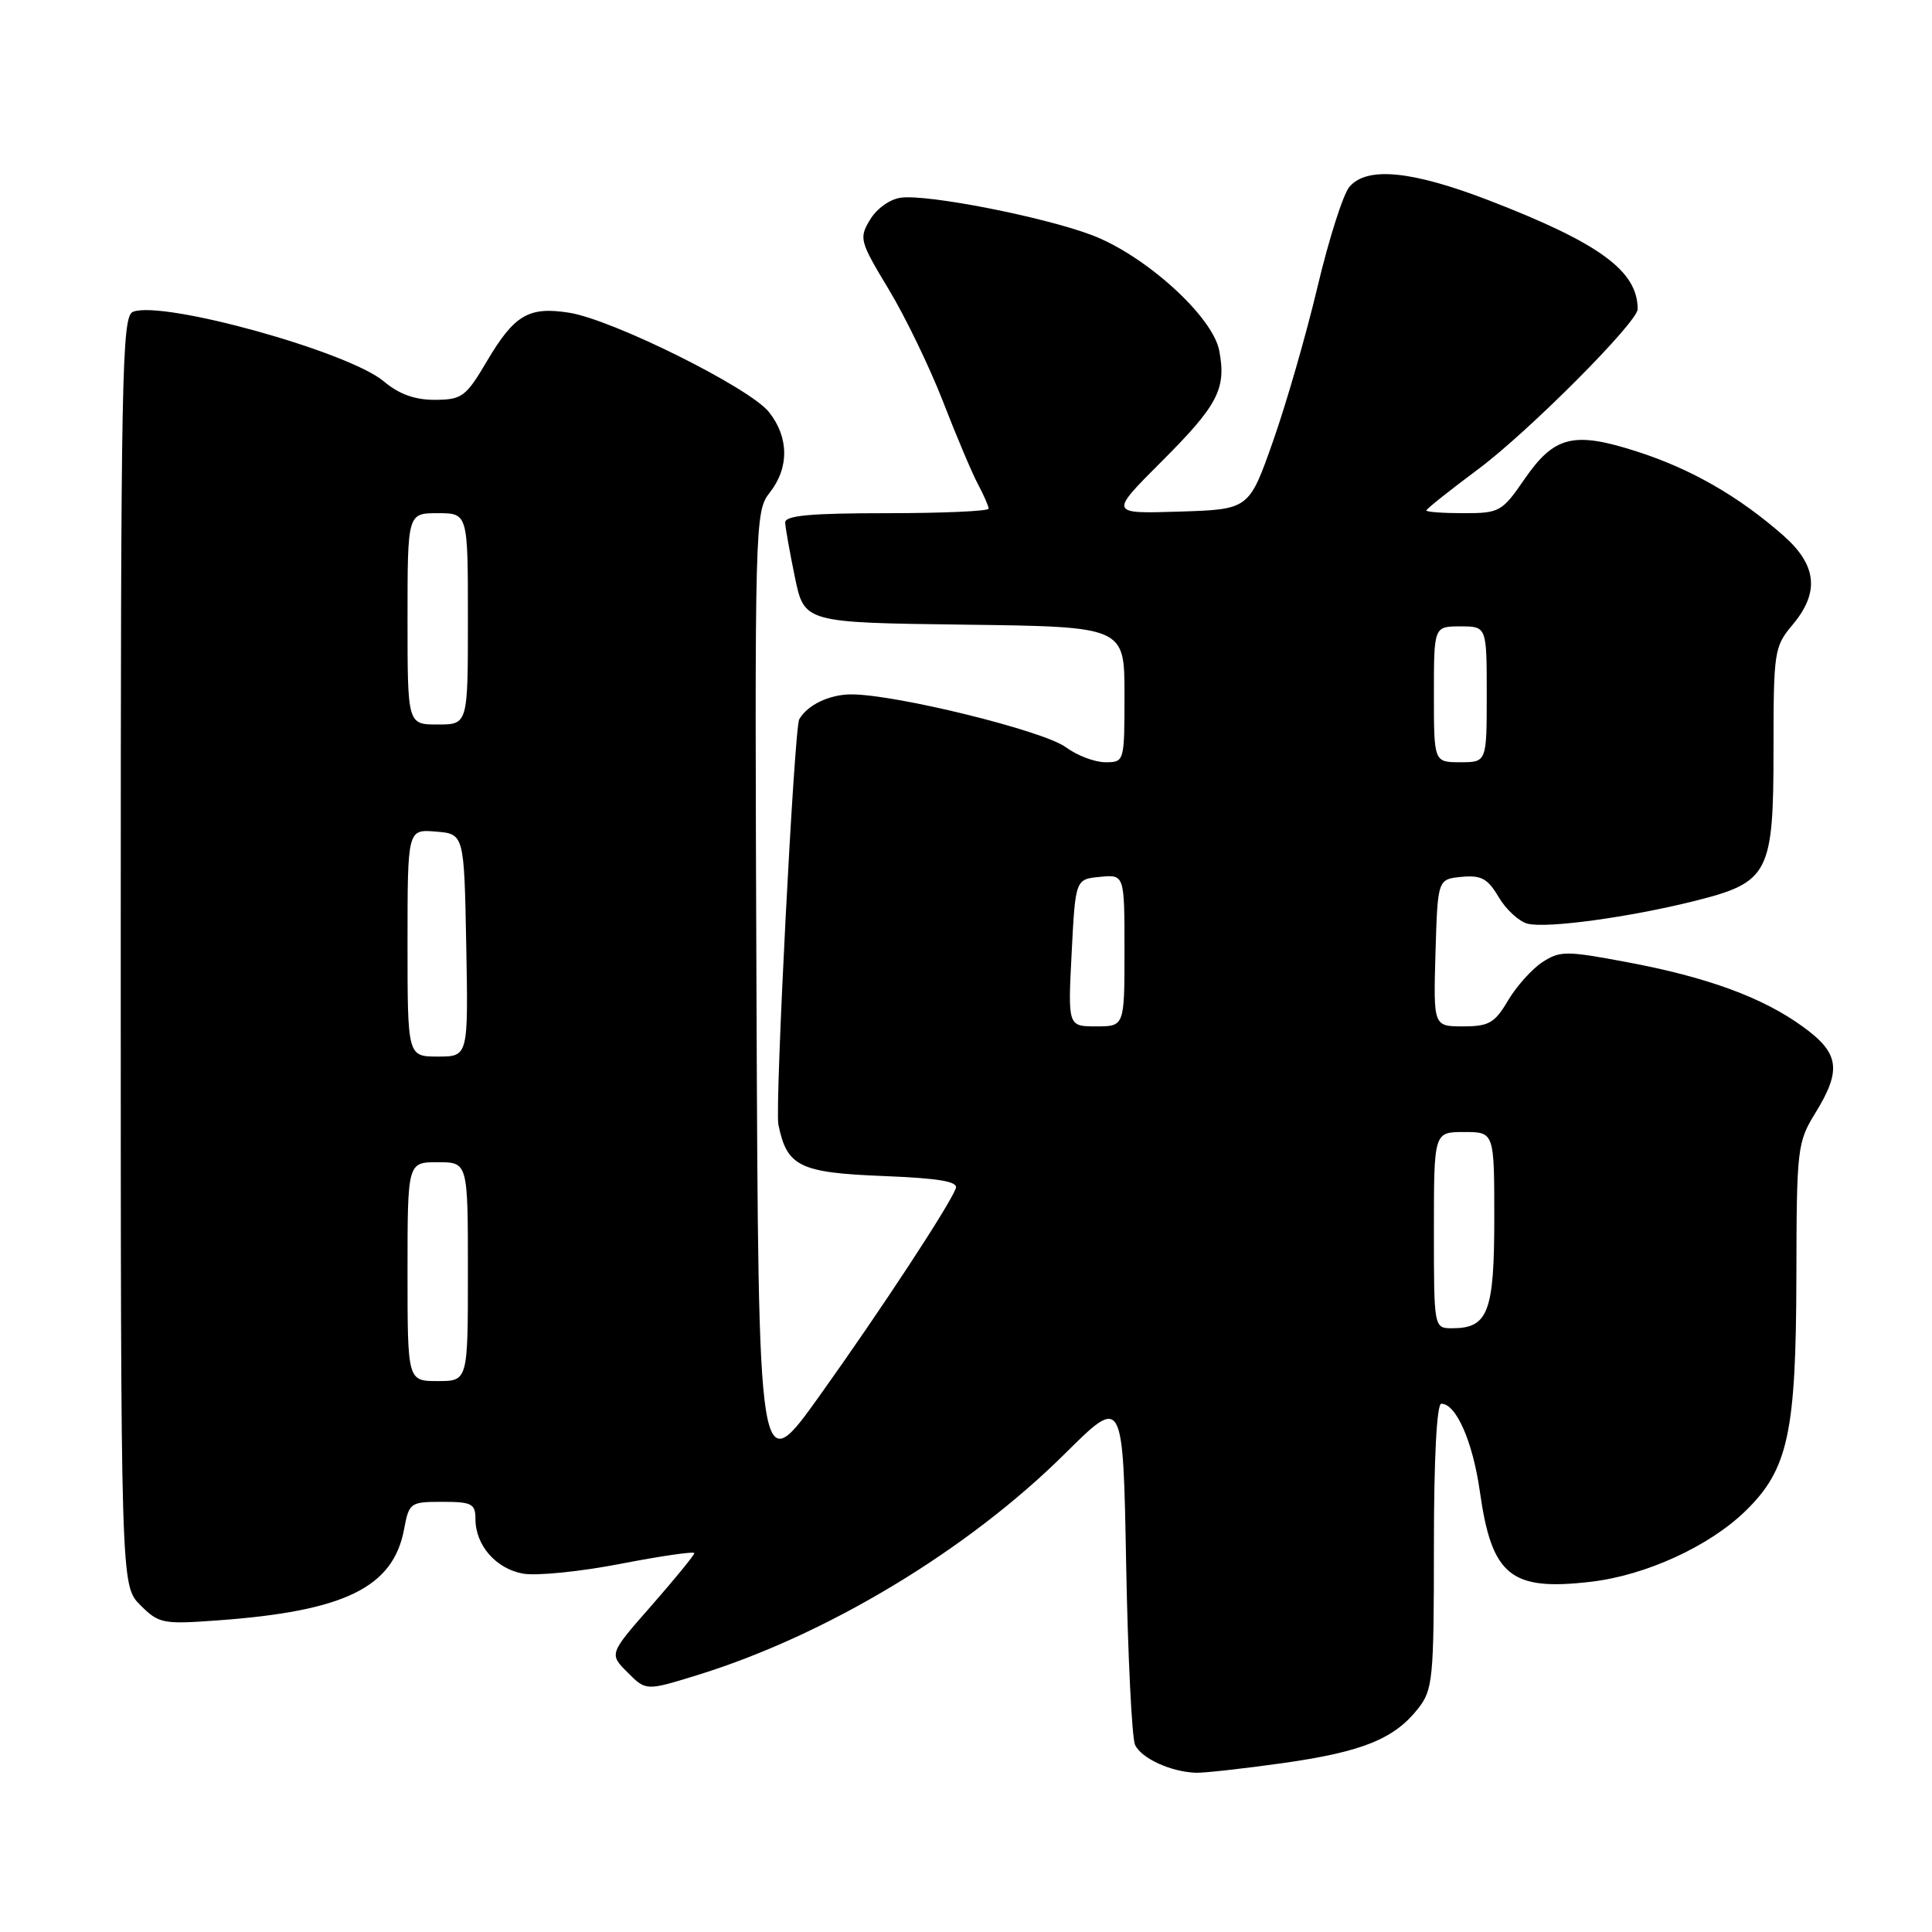 <?xml version="1.0" encoding="UTF-8" standalone="no"?>
<!DOCTYPE svg PUBLIC "-//W3C//DTD SVG 1.1//EN" "http://www.w3.org/Graphics/SVG/1.1/DTD/svg11.dtd" >
<svg xmlns="http://www.w3.org/2000/svg" xmlns:xlink="http://www.w3.org/1999/xlink" version="1.1" viewBox="0 0 256 256">
 <g >
 <path fill="currentColor"
d=" M 170.06 233.61 C 180.53 232.12 184.74 230.42 187.91 226.39 C 189.86 223.91 190.00 222.48 190.00 204.87 C 190.00 193.25 190.38 186.00 190.98 186.00 C 192.95 186.00 195.15 191.02 196.09 197.64 C 197.67 208.82 200.17 210.84 210.82 209.59 C 218.08 208.74 226.48 204.89 231.28 200.22 C 236.95 194.70 237.99 189.86 238.03 169.07 C 238.06 152.17 238.16 151.35 240.53 147.50 C 244.06 141.77 243.74 139.55 238.89 136.04 C 233.54 132.16 226.24 129.48 215.53 127.48 C 207.51 125.97 206.69 125.98 204.36 127.50 C 202.98 128.41 200.94 130.69 199.82 132.57 C 198.07 135.55 197.29 136.00 193.87 136.00 C 189.93 136.00 189.93 136.00 190.21 126.25 C 190.50 116.50 190.50 116.50 193.66 116.19 C 196.27 115.94 197.13 116.41 198.58 118.87 C 199.55 120.51 201.27 122.10 202.40 122.39 C 204.91 123.05 215.89 121.55 224.60 119.37 C 234.41 116.90 235.00 115.76 235.00 99.26 C 235.00 86.35 235.10 85.67 237.50 82.82 C 241.14 78.49 240.77 74.89 236.28 70.94 C 230.37 65.75 224.08 62.14 216.94 59.84 C 208.50 57.12 205.96 57.75 201.99 63.51 C 199.03 67.81 198.69 68.00 193.95 68.00 C 191.23 68.00 189.00 67.84 189.00 67.64 C 189.00 67.44 192.10 64.97 195.88 62.16 C 202.50 57.23 217.00 42.69 217.00 40.96 C 217.00 35.90 211.95 32.21 197.29 26.55 C 187.06 22.61 181.14 22.03 178.81 24.75 C 177.98 25.71 176.08 31.68 174.58 38.00 C 173.08 44.33 170.42 53.55 168.67 58.50 C 165.50 67.50 165.50 67.50 156.25 67.79 C 146.99 68.08 146.99 68.08 153.88 61.19 C 161.39 53.68 162.51 51.54 161.56 46.48 C 160.71 41.93 151.71 33.78 144.59 31.12 C 138.16 28.71 123.00 25.74 119.41 26.19 C 117.96 26.36 116.18 27.62 115.30 29.09 C 113.80 31.56 113.91 31.95 117.76 38.34 C 119.97 42.00 123.21 48.71 124.97 53.25 C 126.73 57.79 128.80 62.69 129.58 64.15 C 130.36 65.61 131.00 67.08 131.00 67.40 C 131.00 67.73 124.92 68.00 117.50 68.00 C 107.34 68.00 104.01 68.31 104.04 69.25 C 104.07 69.94 104.65 73.20 105.33 76.50 C 106.58 82.50 106.58 82.50 127.79 82.77 C 149.00 83.04 149.00 83.04 149.00 92.02 C 149.00 100.97 148.99 101.00 146.46 101.00 C 145.06 101.00 142.70 100.10 141.21 99.00 C 138.26 96.83 118.76 92.02 112.82 92.01 C 109.92 92.00 106.96 93.42 105.90 95.32 C 105.24 96.51 102.66 146.66 103.14 149.01 C 104.27 154.57 105.93 155.39 117.06 155.83 C 124.50 156.13 127.00 156.56 126.65 157.47 C 125.74 159.84 116.71 173.59 108.64 184.89 C 100.50 196.28 100.50 196.28 100.24 132.06 C 99.99 69.07 100.02 67.79 101.99 65.28 C 104.58 61.99 104.55 57.96 101.90 54.61 C 99.37 51.39 81.13 42.32 75.38 41.43 C 70.04 40.60 68.15 41.72 64.50 47.89 C 61.73 52.58 61.21 52.96 57.64 52.98 C 54.98 52.99 52.88 52.24 50.85 50.53 C 46.17 46.59 21.63 39.78 17.63 41.31 C 16.14 41.88 16.00 49.19 16.00 126.01 C 16.00 210.09 16.00 210.09 18.59 212.68 C 21.05 215.14 21.57 215.24 28.84 214.71 C 45.67 213.49 52.09 210.35 53.54 202.65 C 54.20 199.11 54.35 199.00 58.61 199.00 C 62.51 199.00 63.00 199.25 63.00 201.28 C 63.00 204.75 65.70 207.85 69.28 208.51 C 71.05 208.84 76.89 208.25 82.25 207.21 C 87.61 206.17 92.00 205.54 92.00 205.80 C 92.00 206.06 89.46 209.17 86.35 212.72 C 80.70 219.15 80.70 219.15 83.15 221.60 C 85.60 224.06 85.60 224.06 92.40 221.96 C 109.54 216.67 128.29 205.36 141.15 192.58 C 148.81 184.98 148.81 184.98 149.22 207.24 C 149.45 219.48 149.98 230.26 150.40 231.20 C 151.22 232.99 155.17 234.80 158.50 234.90 C 159.60 234.93 164.80 234.35 170.06 233.61 Z  M 54.00 168.50 C 54.00 154.00 54.00 154.00 58.00 154.00 C 62.00 154.00 62.00 154.00 62.00 168.50 C 62.00 183.00 62.00 183.00 58.00 183.00 C 54.00 183.00 54.00 183.00 54.00 168.50 Z  M 190.00 163.00 C 190.00 150.00 190.00 150.00 194.00 150.00 C 198.00 150.00 198.00 150.00 198.00 161.43 C 198.00 173.86 197.18 176.00 192.43 176.00 C 190.00 176.00 190.00 176.00 190.00 163.00 Z  M 54.00 124.94 C 54.00 109.88 54.00 109.88 57.75 110.19 C 61.50 110.50 61.50 110.50 61.78 125.25 C 62.05 140.00 62.05 140.00 58.03 140.00 C 54.00 140.00 54.00 140.00 54.00 124.94 Z  M 142.00 126.25 C 142.50 116.50 142.50 116.50 145.75 116.19 C 149.00 115.87 149.00 115.87 149.00 125.94 C 149.00 136.00 149.00 136.00 145.25 136.00 C 141.50 136.00 141.50 136.00 142.00 126.25 Z  M 190.00 92.00 C 190.00 83.00 190.00 83.00 193.50 83.00 C 197.00 83.00 197.00 83.00 197.00 92.00 C 197.00 101.00 197.00 101.00 193.50 101.00 C 190.00 101.00 190.00 101.00 190.00 92.00 Z  M 54.00 82.00 C 54.00 68.00 54.00 68.00 58.00 68.00 C 62.00 68.00 62.00 68.00 62.00 82.00 C 62.00 96.00 62.00 96.00 58.00 96.00 C 54.00 96.00 54.00 96.00 54.00 82.00 Z "/>
</g>
</svg>